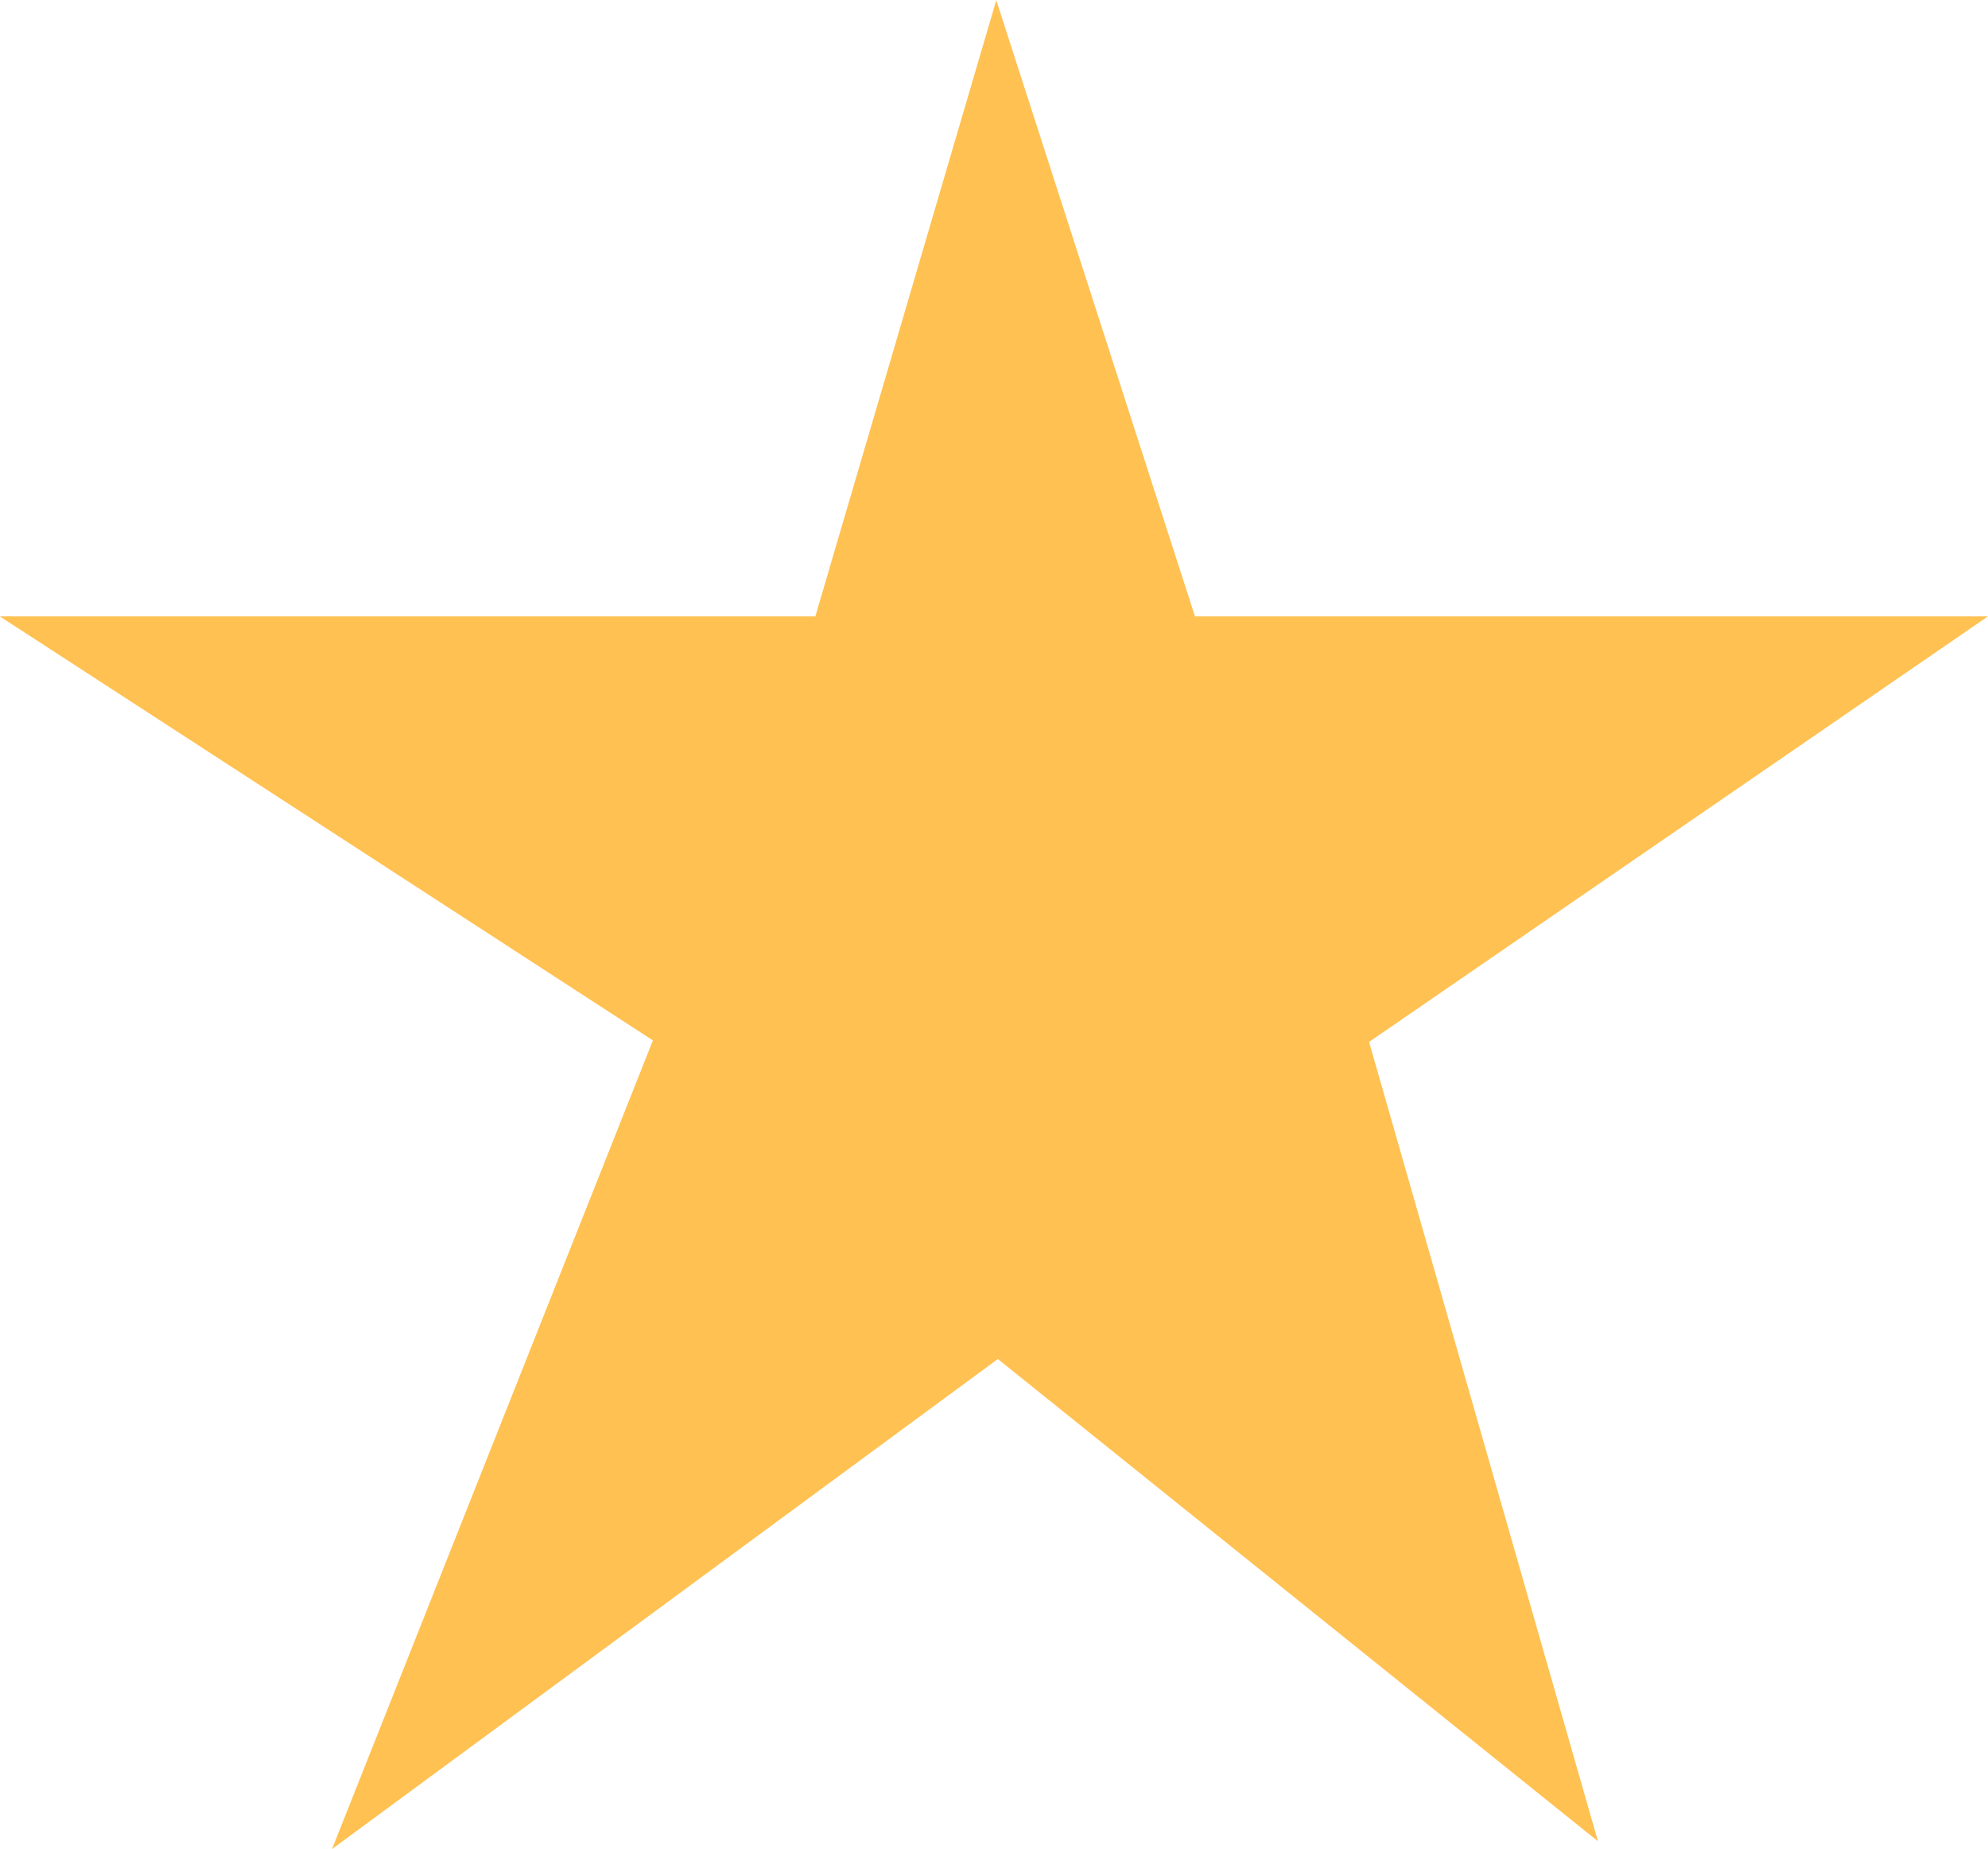 <svg xmlns="http://www.w3.org/2000/svg" viewBox="0 0 46.32 43.08"><defs><style>.cls-1{fill:#ffc151;stroke:#ffc151;stroke-width:3px;}</style></defs><title>Rating-activ-yellow-48x48</title><g id="Lag_2" data-name="Lag 2"><g id="Rating_activ" data-name="Rating activ"><path class="cls-1" d="M23.28,5.1,20.12,15.86H5.06l12,7.79-6,15.12,12.23-9,11.2,9L30.16,23.65l11.33-7.79H26.75Z"/></g></g></svg>